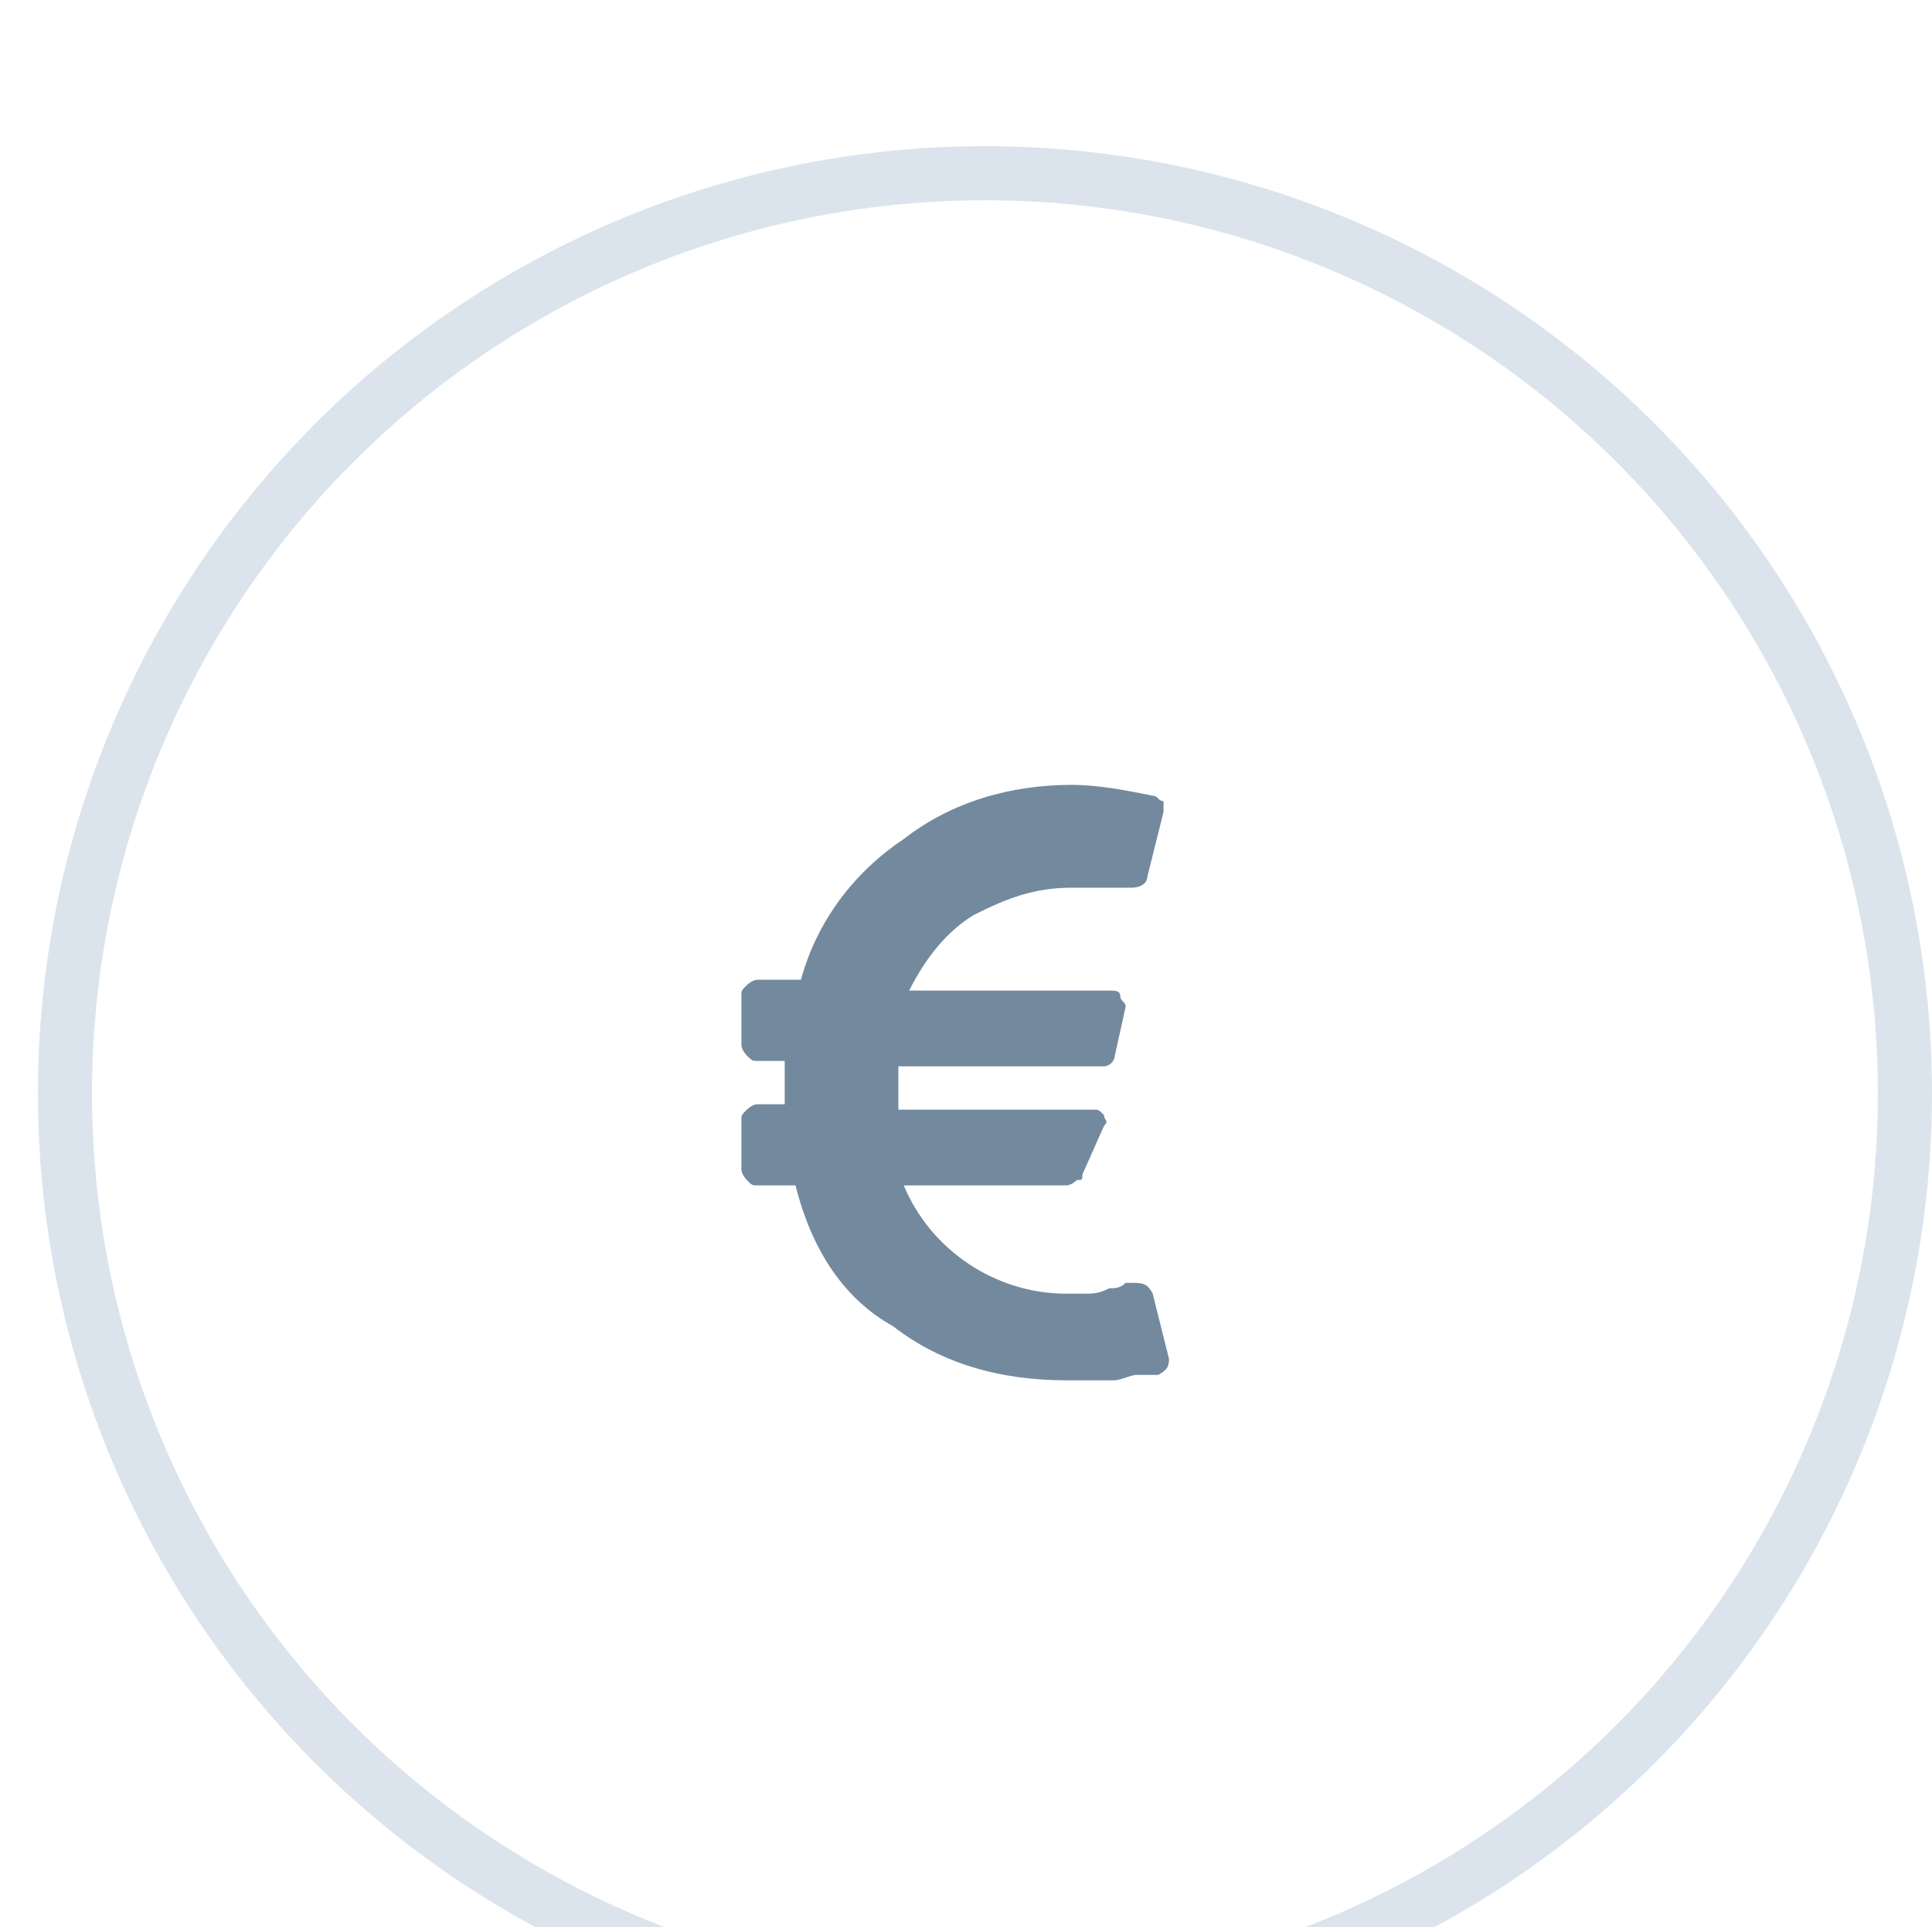 <?xml version="1.0" encoding="utf-8"?>
<!-- Generator: Adobe Illustrator 21.0.0, SVG Export Plug-In . SVG Version: 6.00 Build 0)  -->
<svg version="1.1" id="Слой_1" xmlns="http://www.w3.org/2000/svg" xmlns:xlink="http://www.w3.org/1999/xlink" x="0px" y="0px"
	 viewBox="0 0 35.7 35.6" style="enable-background:new 0 0 35.7 35.6;" xml:space="preserve">
<style type="text/css">
	.st0{filter:url(#a);}
	.st1{fill:#73899E;}
	.st2{fill:none;stroke:#DBE4ED;}
</style>
<filter  filterUnits="objectBoundingBox" height="143.3%" id="a" width="112.9%" x="-6.5%" y="-20.8%">
	<feOffset  dy="2" in="SourceAlpha" result="shadowOffsetOuter1"></feOffset>
	<feGaussianBlur  in="shadowOffsetOuter1" result="shadowBlurOuter1" stdDeviation="17"></feGaussianBlur>
	<feComposite  in="shadowBlurOuter1" in2="SourceAlpha" operator="out" result="shadowBlurOuter1"></feComposite>
	
		<feColorMatrix  in="shadowBlurOuter1" result="shadowMatrixOuter1" values="0 0 0 0 0.839 0 0 0 0 0.854 0 0 0 0 0.912 0 0 0 1 0">
		</feColorMatrix>
	<feMerge>
		<feMergeNode  in="shadowMatrixOuter1"></feMergeNode>
		<feMergeNode  in="SourceGraphic"></feMergeNode>
	</feMerge>
</filter>
<g transform="translate(30 29)" class="st0">
	<path class="st1" d="M-8.7-7.1l0.3,1.2c0,0.1,0,0.2-0.2,0.3l0,0c0,0-0.1,0-0.1,0c0,0-0.1,0-0.1,0c0,0-0.1,0-0.2,0
		c-0.1,0-0.3,0.1-0.4,0.1c-0.1,0-0.2,0-0.3,0c-0.2,0-0.4,0-0.6,0c-1.2,0-2.3-0.3-3.2-1C-14.4-7-15-7.9-15.3-9.1h-0.7
		c-0.1,0-0.1,0-0.2-0.1c0,0-0.1-0.1-0.1-0.2v-0.9c0-0.1,0-0.1,0.1-0.2c0,0,0.1-0.1,0.2-0.1h0.5c0-0.3,0-0.6,0-0.8h-0.5
		c-0.1,0-0.1,0-0.2-0.1c0,0-0.1-0.1-0.1-0.2v-0.9c0-0.1,0-0.1,0.1-0.2c0,0,0.1-0.1,0.2-0.1h0.8c0.3-1.1,1-2,1.9-2.6
		c0.9-0.7,2-1,3.1-1c0.5,0,1,0.1,1.5,0.2c0.1,0,0.1,0.1,0.2,0.1c0,0.1,0,0.1,0,0.2l-0.3,1.2c0,0.1-0.1,0.2-0.3,0.2c0,0,0,0,0,0l0,0
		c0,0-0.1,0-0.1,0l-0.1,0c-0.1,0-0.1,0-0.2,0c-0.1,0-0.1,0-0.2,0c-0.2,0-0.3,0-0.5,0c-0.7,0-1.2,0.2-1.8,0.5
		c-0.5,0.3-0.9,0.8-1.2,1.4h3.7c0.1,0,0.2,0,0.2,0.1c0,0.1,0.1,0.1,0.1,0.2l-0.2,0.9c0,0.1-0.1,0.2-0.2,0.2h-3.8c0,0.3,0,0.5,0,0.8
		h3.6c0.1,0,0.1,0,0.2,0.1c0,0.1,0.1,0.1,0,0.2L-10-9.3c0,0.1,0,0.1-0.1,0.1c0,0-0.1,0.1-0.2,0.1h-3c0.5,1.2,1.7,2,3,2
		c0.1,0,0.2,0,0.3,0c0.2,0,0.3,0,0.5-0.1c0.1,0,0.2,0,0.3-0.1l0.1,0l0,0C-8.9-7.3-8.8-7.3-8.7-7.1C-8.7-7.1-8.7-7.1-8.7-7.1
		L-8.7-7.1z"/>
	<circle class="st2" cx="-11.8" cy="-10.8" r="17"/>
</g>
</svg>
